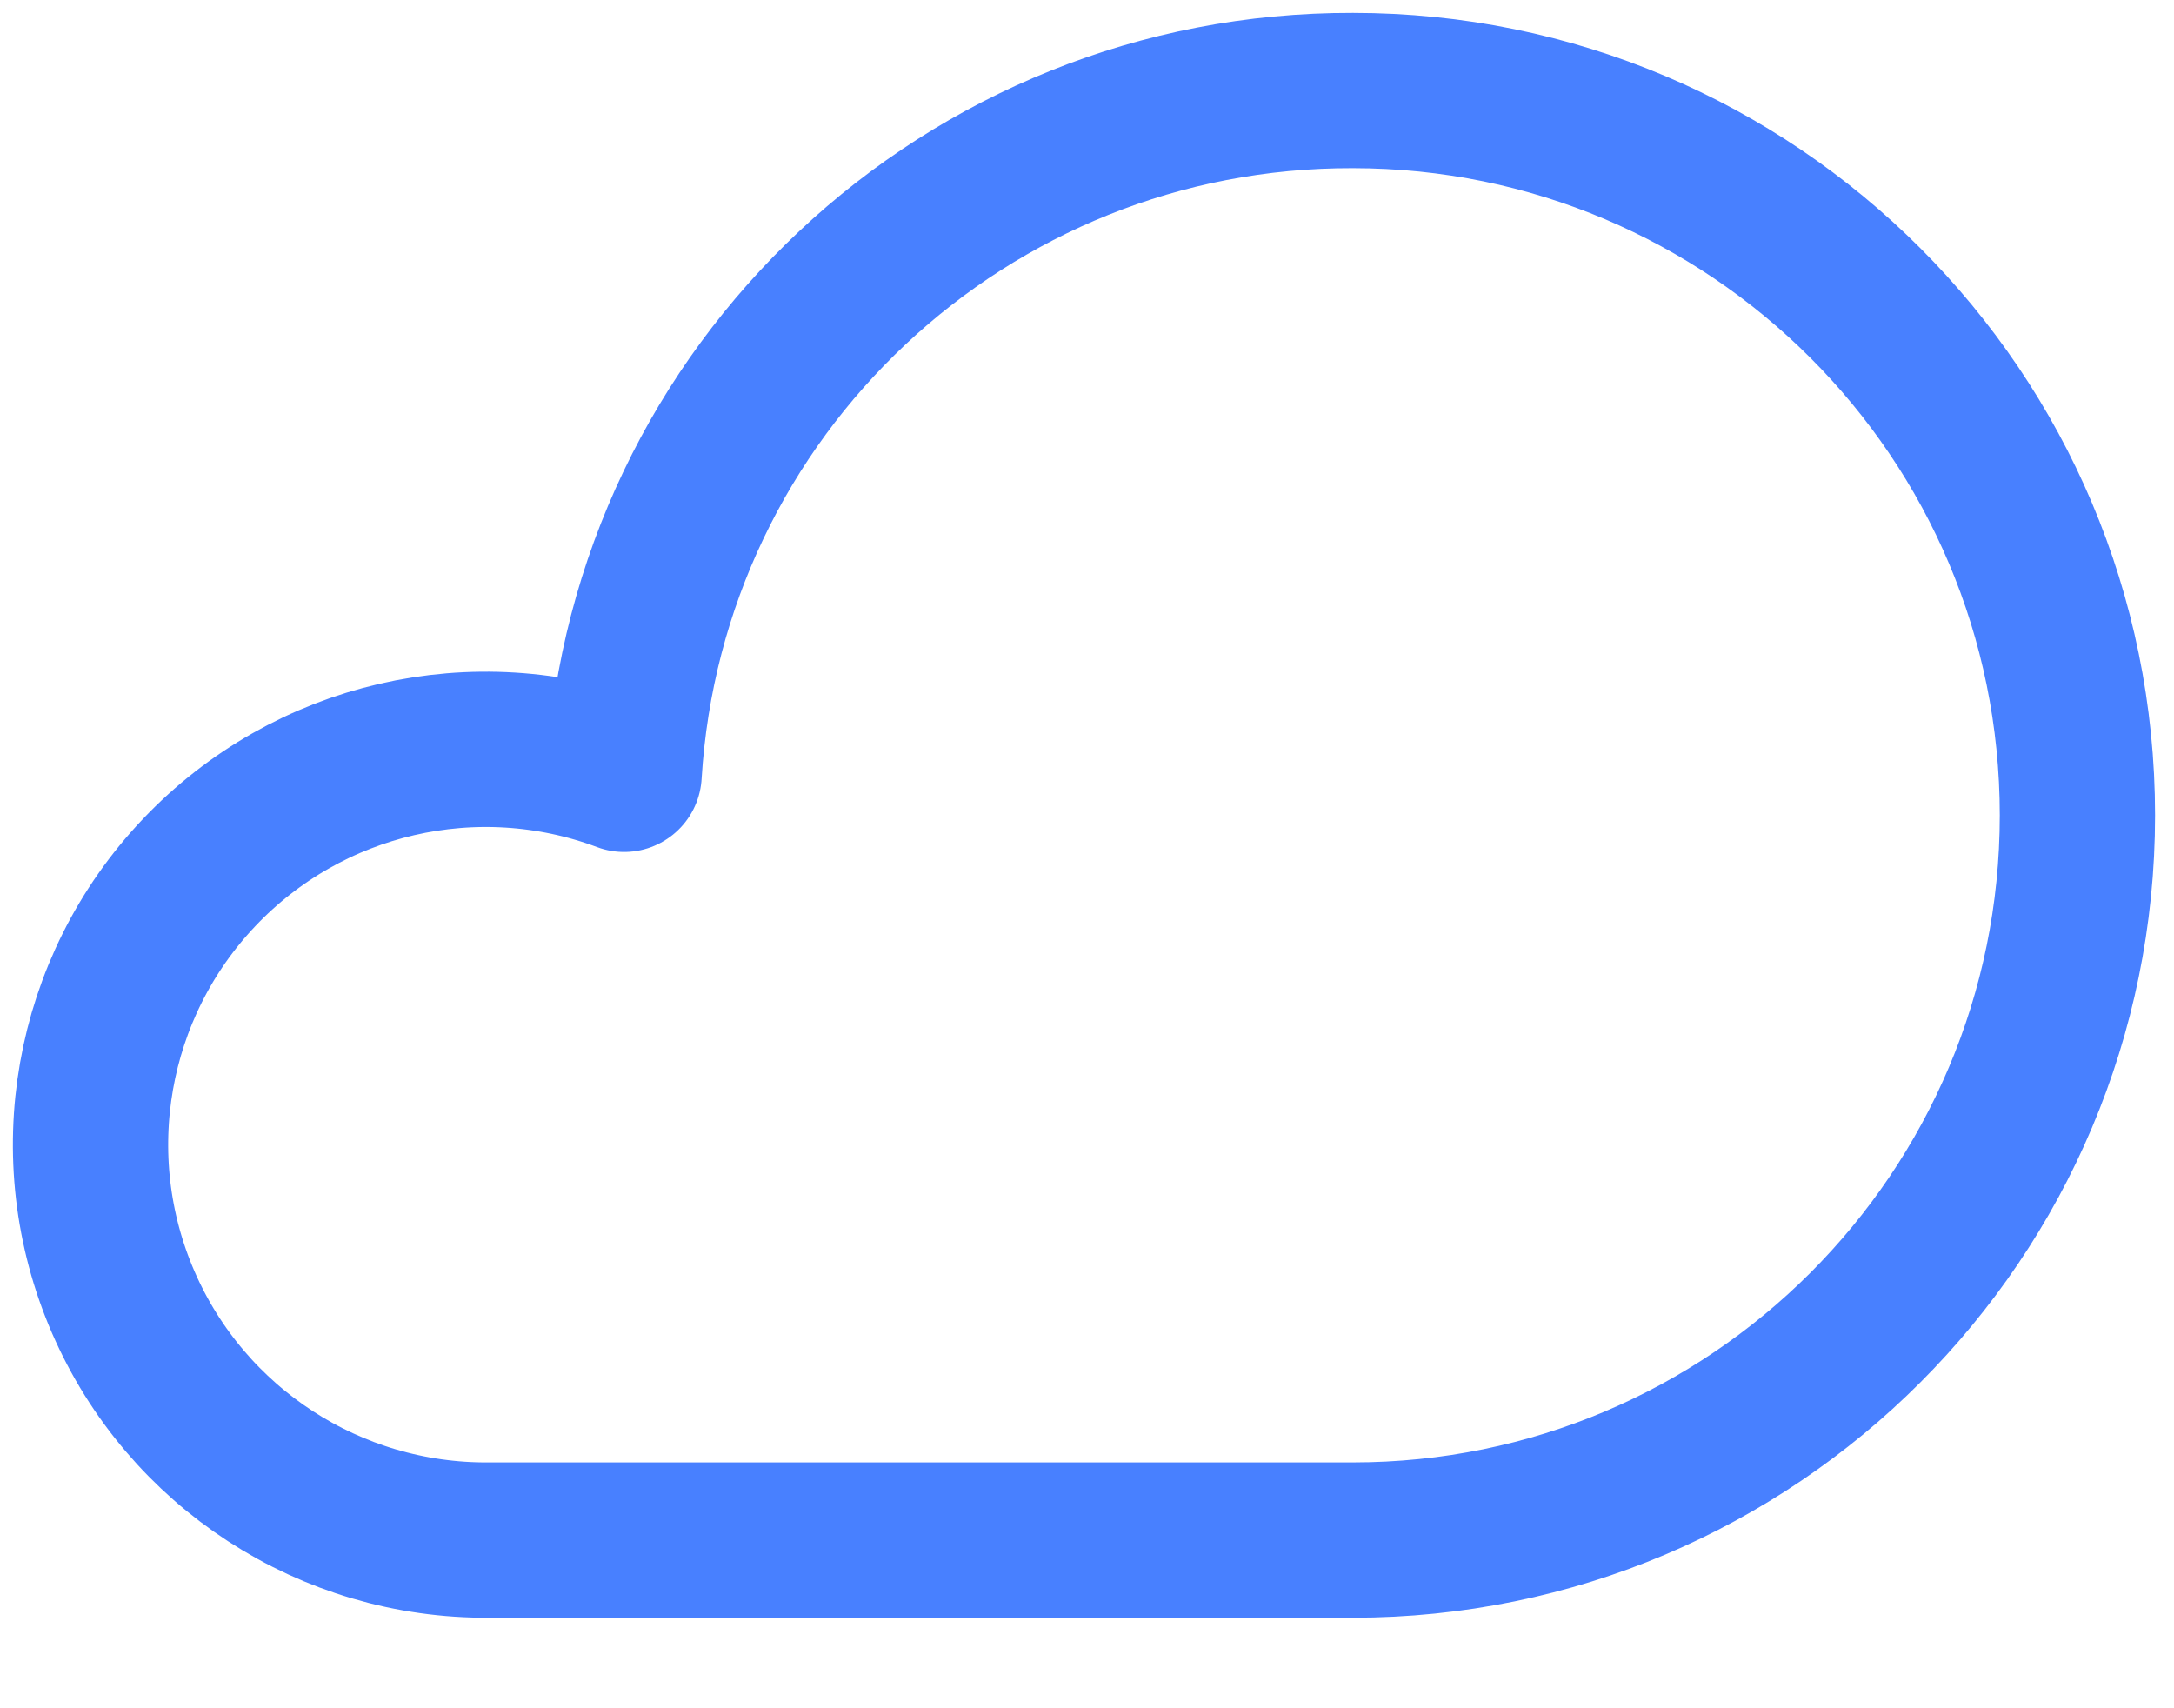 <svg width="14px" height="11px" viewBox="0 0 14 11" version="1.1" xmlns="http://www.w3.org/2000/svg" xmlns:xlink="http://www.w3.org/1999/xlink">
    <g id="Symbols" stroke="none" stroke-width="1" fill="none" fill-rule="evenodd" stroke-linecap="round" stroke-linejoin="round">
        <g id="Form/Question-Icon/Dream-Job" transform="translate(-9, -11)" stroke="#4880FF">
            <path d="M17.712,11.583 C15.228,11.576 13.169,13.507 13.019,15.986 C12.062,15.629 10.985,15.878 10.282,16.619 C9.579,17.36 9.387,18.449 9.794,19.386 C10.201,20.323 11.129,20.925 12.15,20.917 L17.712,20.917 C20.289,20.917 22.378,18.827 22.378,16.25 C22.378,13.673 20.289,11.583 17.712,11.583 Z" id="Path"></path>
        </g>
    </g>
</svg>
